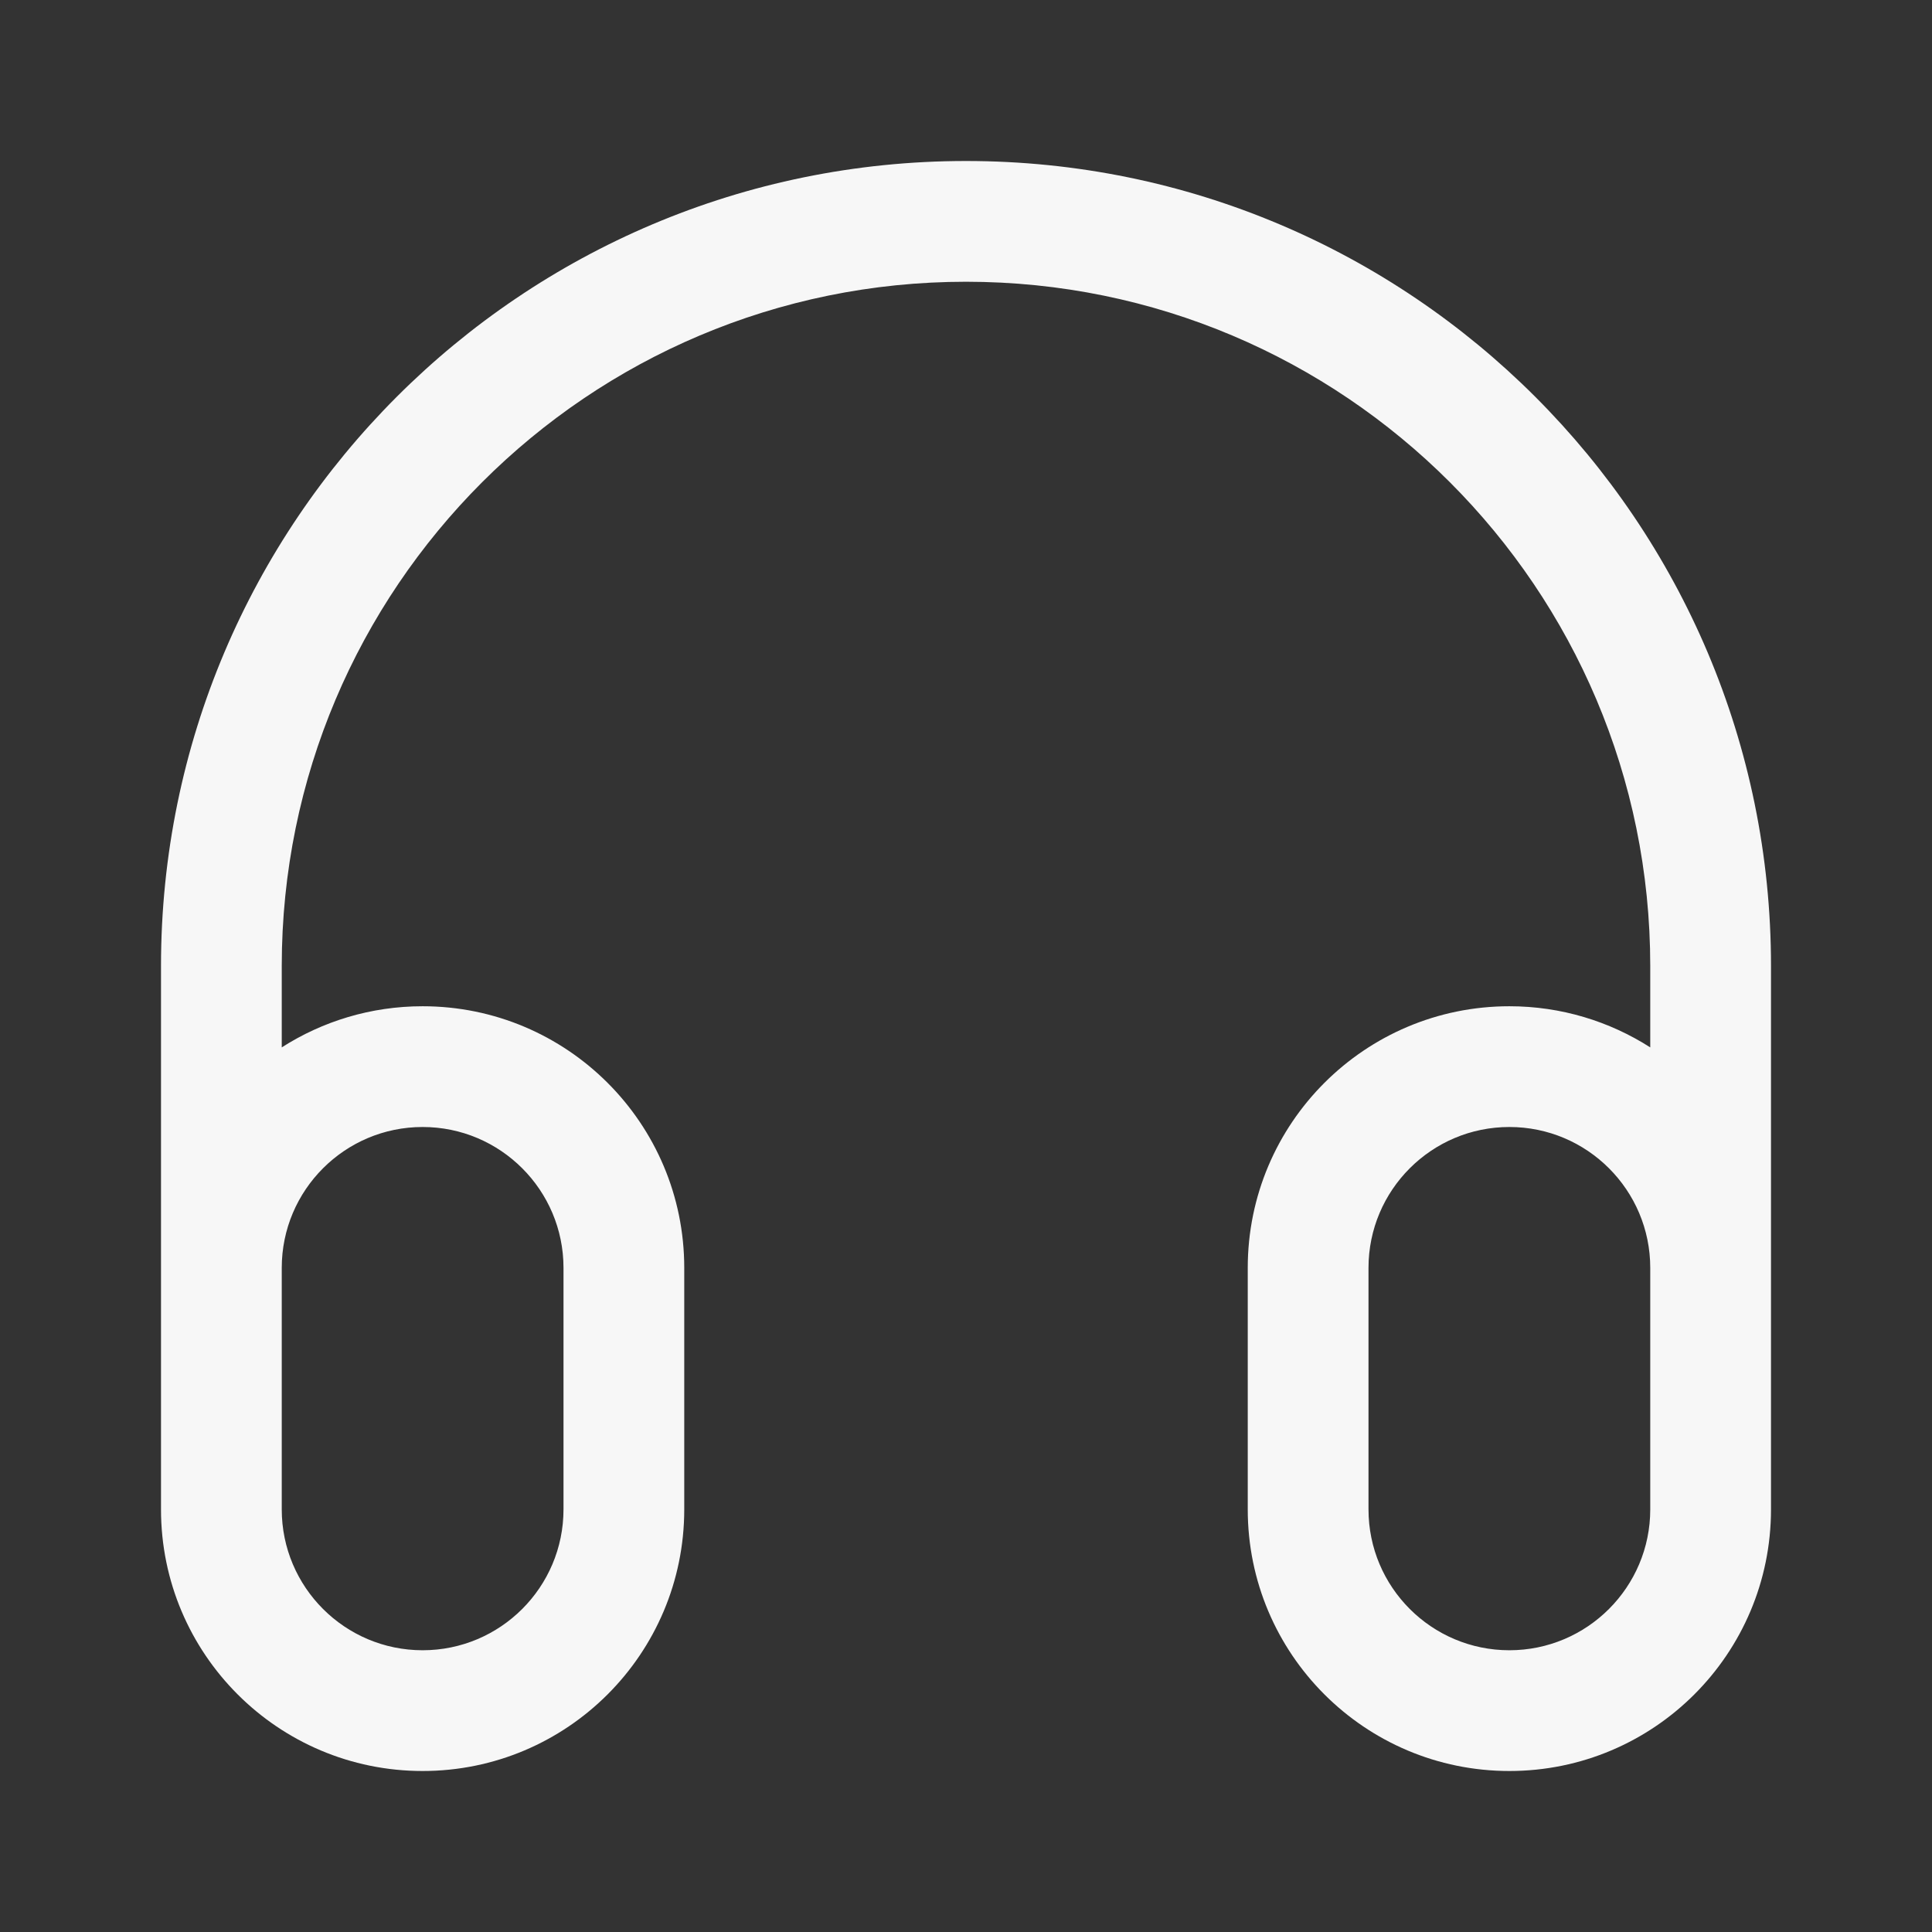 <svg width="24" height="24" viewBox="0 0 24 24" fill="none" xmlns="http://www.w3.org/2000/svg">
<rect x="0" y="0" width="24" height="24" fill="#333333" stroke="none"/>
<path fill-rule="evenodd" clip-rule="evenodd" d="M12 3.5C7.306 3.5 3.5 7.306 3.5 12V13.011C4.005 12.688 4.606 12.5 5.25 12.5C7.045 12.5 8.5 13.955 8.5 15.75V18.75C8.5 20.545 7.045 22 5.25 22C3.455 22 2 20.545 2 18.75V12C2 6.477 6.477 2 12 2C17.523 2 22 6.477 22 12V18.75C22 20.545 20.545 22 18.75 22C16.955 22 15.5 20.545 15.5 18.75V15.75C15.5 13.955 16.955 12.5 18.75 12.5C19.394 12.5 19.995 12.688 20.5 13.011V12C20.5 7.306 16.694 3.5 12 3.5ZM20.5 15.75C20.5 14.784 19.716 14 18.75 14C17.784 14 17 14.784 17 15.75V18.75C17 19.716 17.784 20.5 18.75 20.5C19.716 20.5 20.5 19.716 20.5 18.75V15.75ZM3.5 15.75C3.5 14.784 4.284 14 5.25 14C6.216 14 7 14.784 7 15.75V18.75C7 19.716 6.216 20.5 5.25 20.5C4.284 20.5 3.5 19.716 3.5 18.75V15.75Z" fill="white" fill-opacity="0.96"/>
</svg>
